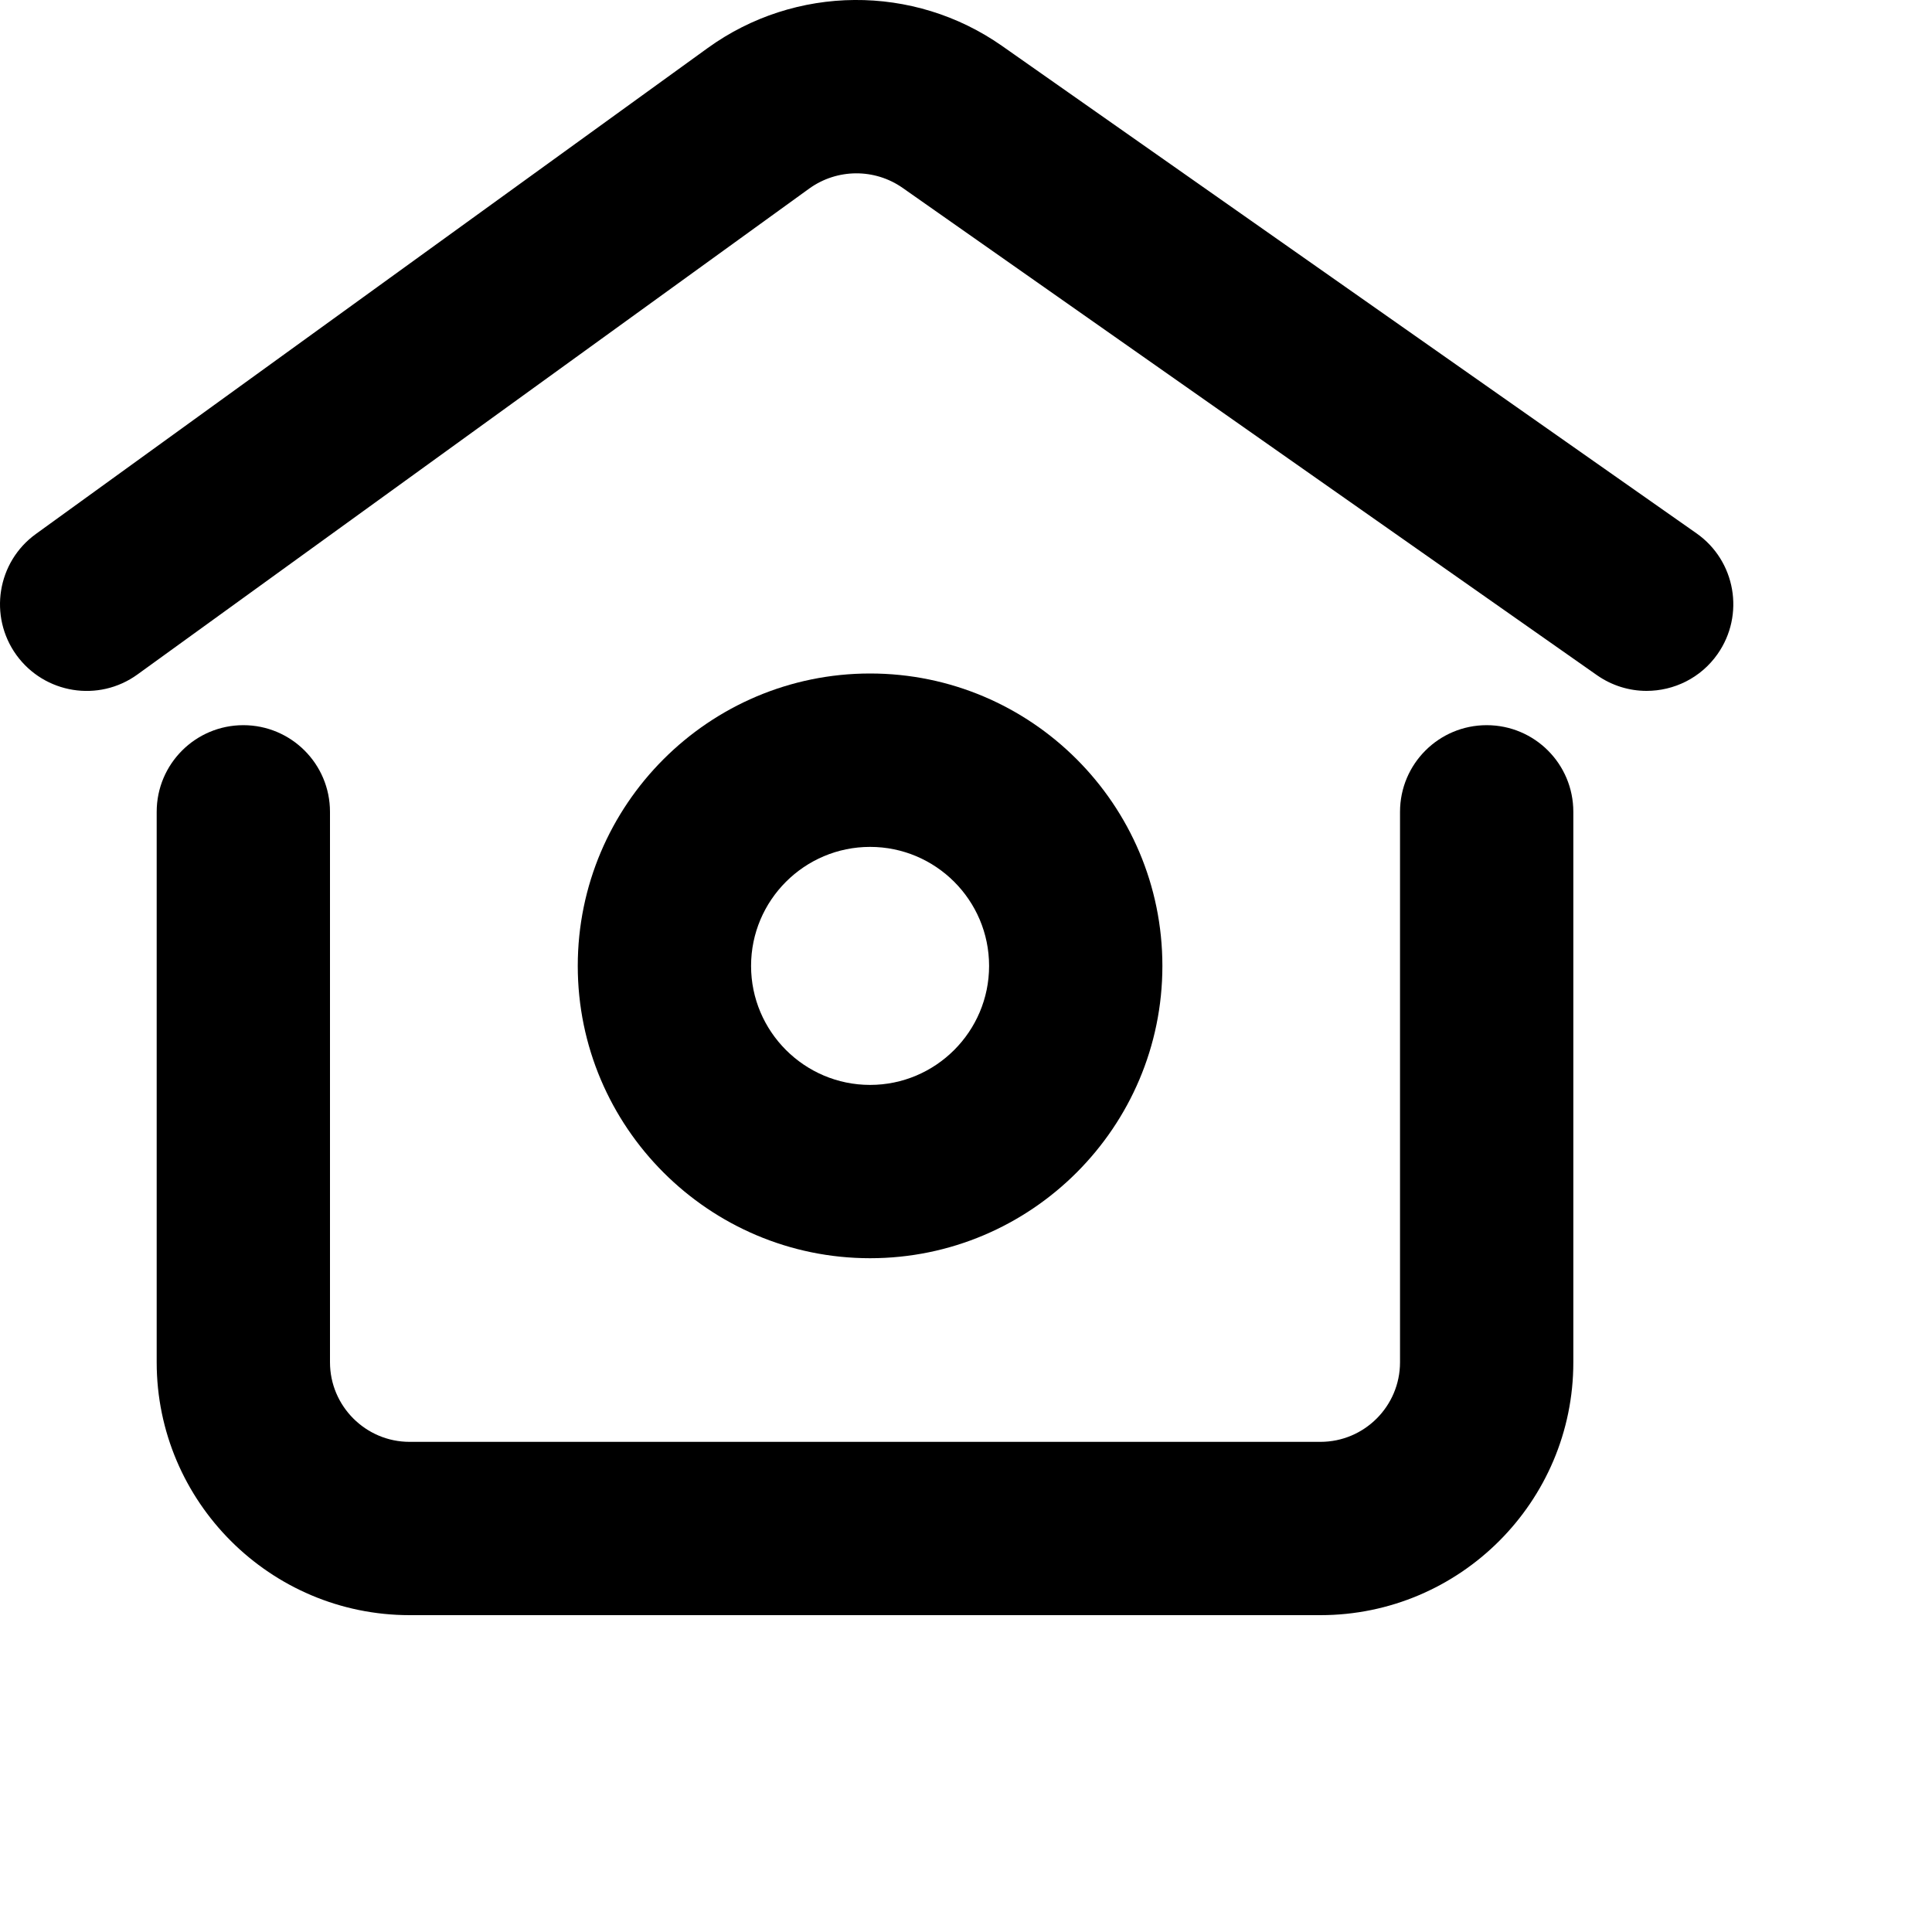 <svg width="20px" height="20px" viewBox="0 0 20 20" version="1.1" xmlns="http://www.w3.org/2000/svg"><path d="M17.045,7.152 C16.868,7.152 16.688,7.099 16.531,6.989 L9.344,1.945 C9.054,1.742 8.666,1.744 8.377,1.952 L1.423,6.982 C1.021,7.273 0.461,7.182 0.17,6.781 C-0.12,6.379 -0.03,5.818 0.371,5.528 L7.325,0.498 C8.232,-0.158 9.458,-0.167 10.374,0.476 L17.562,5.521 C17.967,5.805 18.065,6.365 17.78,6.771 C17.606,7.019 17.328,7.152 17.045,7.152 Z M13.669,16.72 L4.241,16.72 C2.797,16.72 1.622,15.545 1.622,14.102 L1.622,8.404 C1.622,7.908 2.024,7.507 2.519,7.507 C3.014,7.507 3.416,7.908 3.416,8.404 L3.416,14.102 C3.416,14.556 3.786,14.926 4.24,14.926 L13.669,14.926 C14.124,14.926 14.493,14.556 14.493,14.102 L14.493,8.404 C14.493,7.908 14.895,7.507 15.39,7.507 C15.886,7.507 16.287,7.908 16.287,8.404 L16.287,14.102 C16.288,15.545 15.113,16.72 13.669,16.72 Z" id="形状"></path><path d="M9.007,13.025 C7.339,13.025 5.981,11.667 5.981,9.999 C5.981,8.33 7.339,6.972 9.007,6.972 C10.676,6.972 12.033,8.33 12.033,9.999 C12.033,11.667 10.676,13.025 9.007,13.025 Z M9.007,8.767 C8.328,8.767 7.775,9.319 7.775,9.999 C7.775,10.678 8.328,11.231 9.007,11.231 C9.686,11.231 10.239,10.678 10.239,9.999 C10.239,9.319 9.686,8.767 9.007,8.767 Z"></path></svg>

